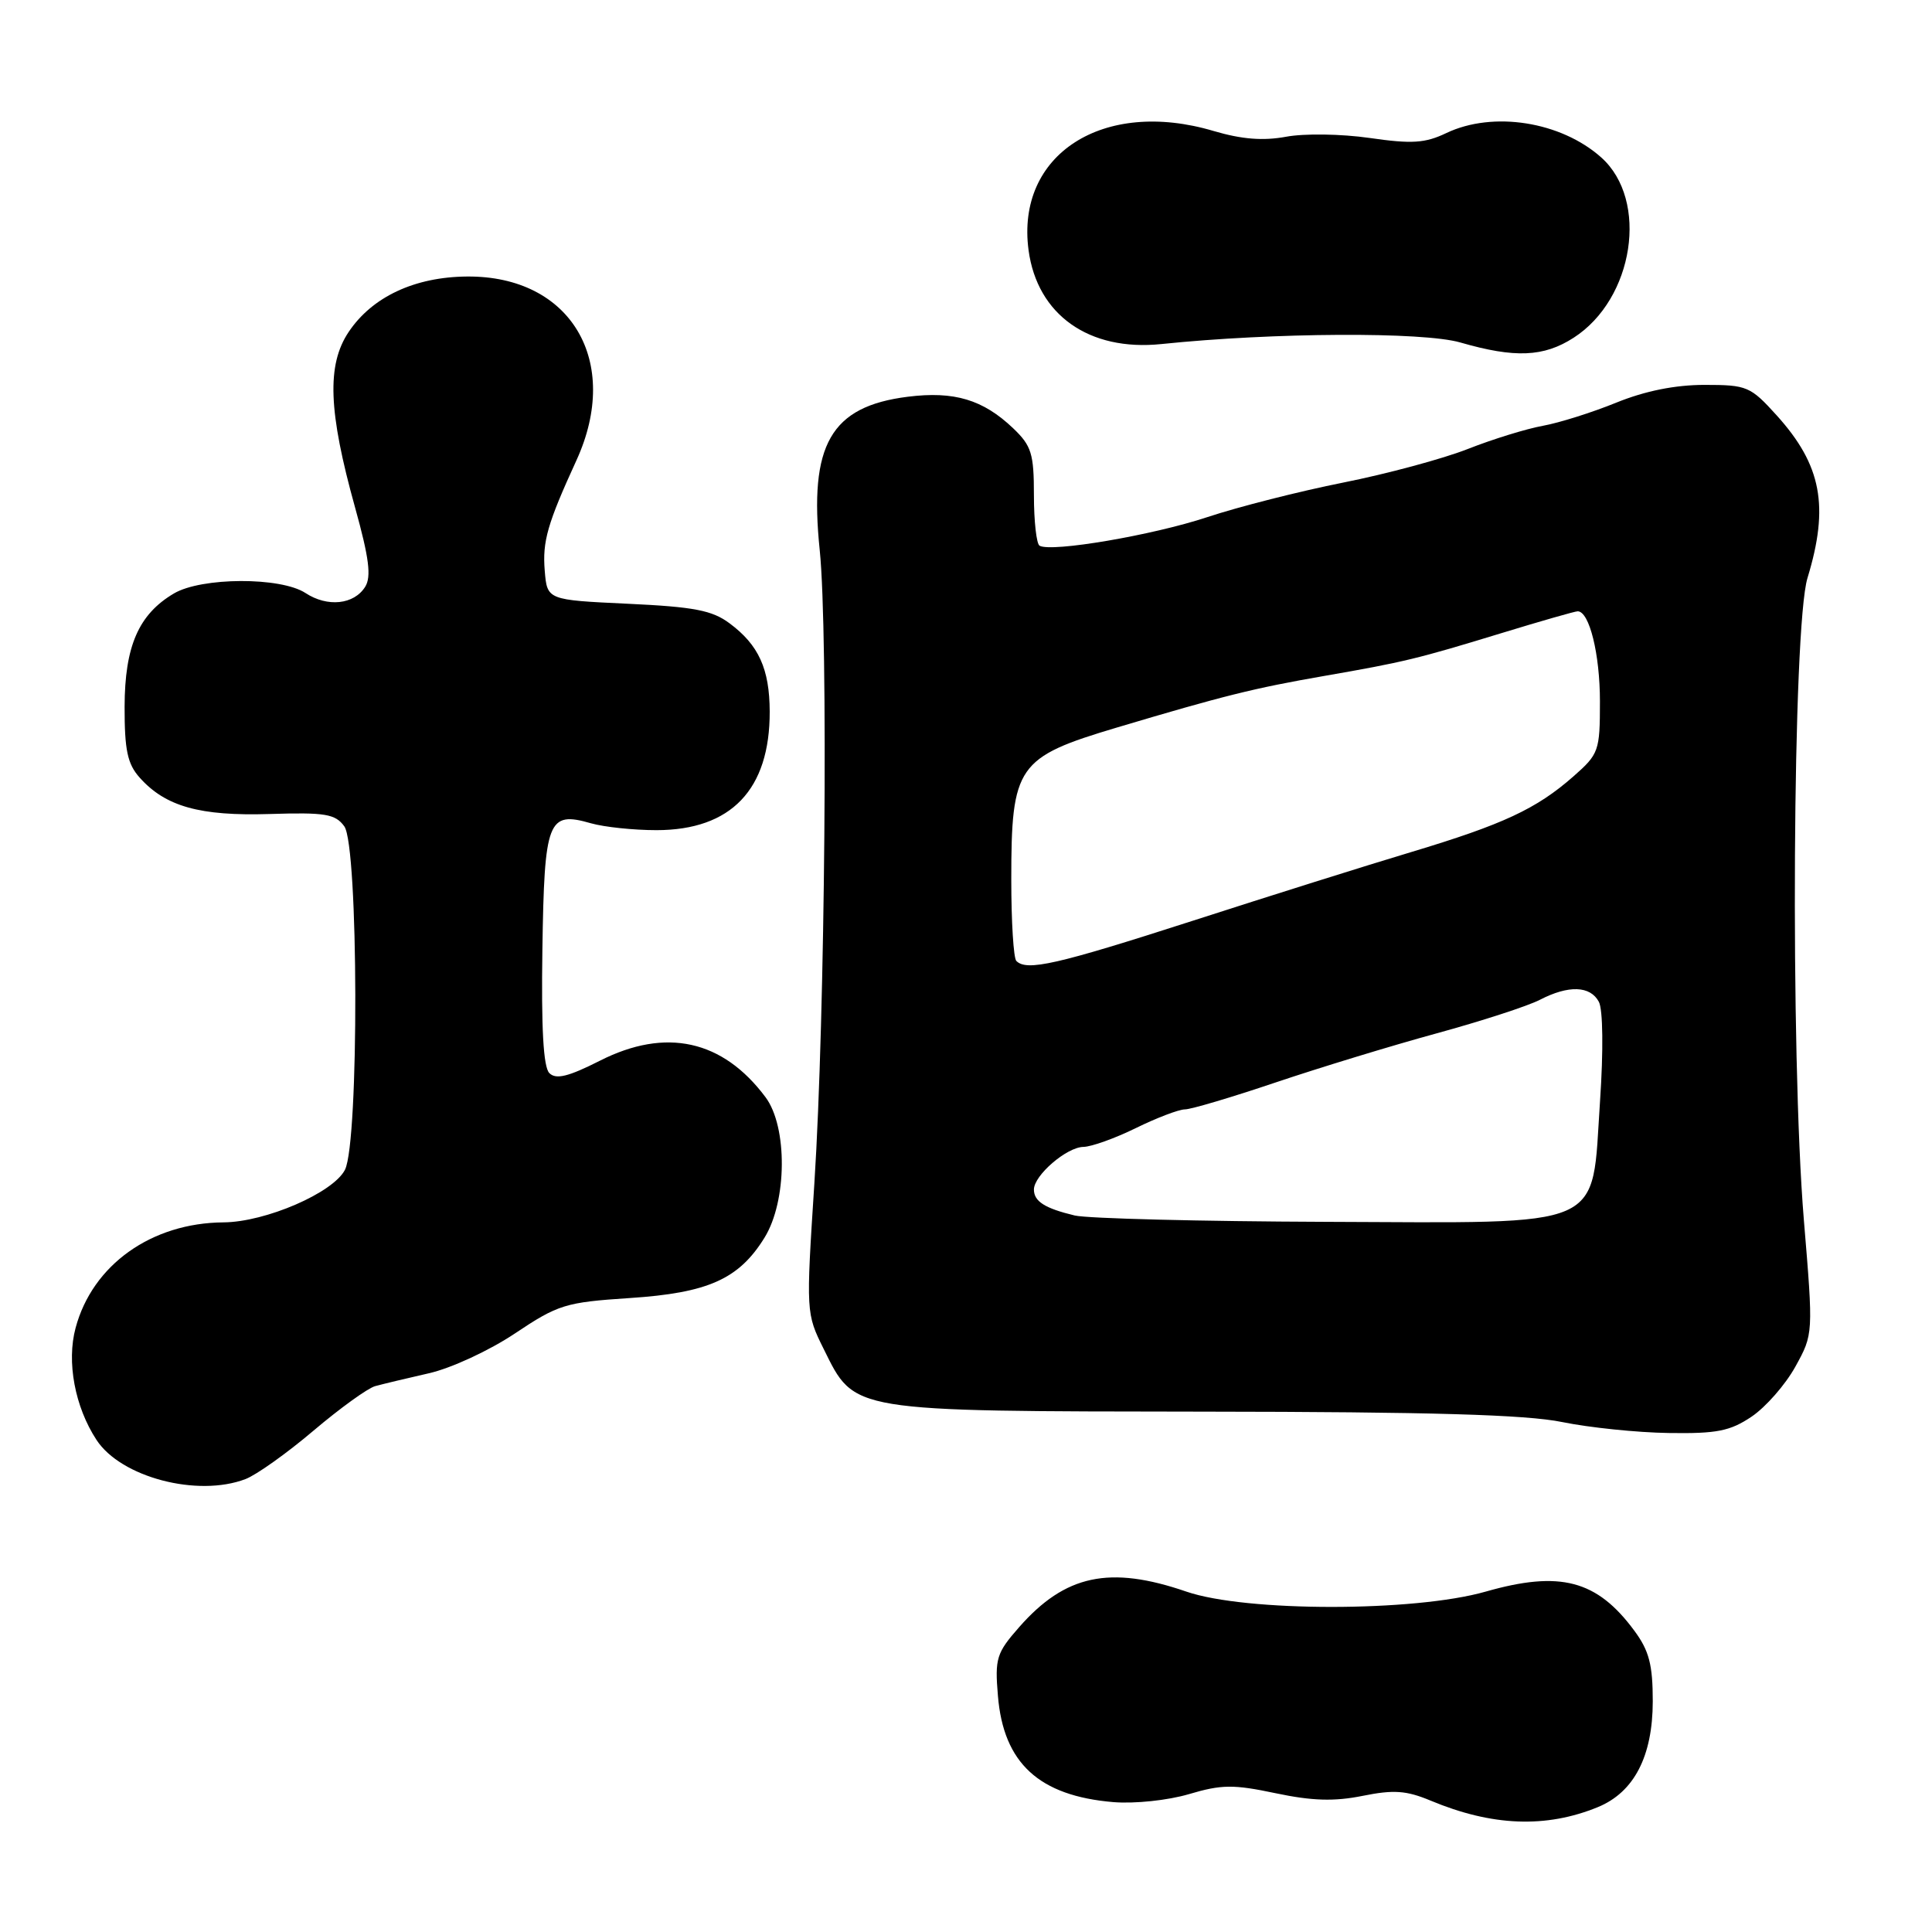 <?xml version="1.0" encoding="UTF-8" standalone="no"?>
<!DOCTYPE svg PUBLIC "-//W3C//DTD SVG 1.1//EN" "http://www.w3.org/Graphics/SVG/1.1/DTD/svg11.dtd" >
<svg xmlns="http://www.w3.org/2000/svg" xmlns:xlink="http://www.w3.org/1999/xlink" version="1.1" viewBox="0 0 256 256">
 <g >
 <path fill="currentColor"
d=" M 211.73 239.45 C 216.52 237.48 218.99 232.72 219.00 225.44 C 219.00 220.59 218.52 218.73 216.56 216.08 C 211.60 209.36 206.72 208.08 196.85 210.90 C 187.39 213.60 165.07 213.60 157.21 210.90 C 147.04 207.40 141.14 208.66 135.04 215.61 C 132.04 219.02 131.81 219.75 132.23 224.70 C 132.96 233.62 137.67 237.96 147.53 238.79 C 150.35 239.02 154.74 238.56 157.55 237.73 C 161.86 236.45 163.43 236.43 169.02 237.61 C 173.86 238.63 176.78 238.72 180.56 237.96 C 184.67 237.13 186.35 237.25 189.56 238.59 C 197.70 241.99 204.85 242.27 211.73 239.45 Z  M 32.52 195.99 C 33.97 195.44 38.03 192.55 41.54 189.57 C 45.06 186.59 48.73 183.94 49.71 183.67 C 50.70 183.40 53.89 182.63 56.81 181.97 C 59.76 181.31 64.83 178.96 68.23 176.69 C 73.96 172.86 74.92 172.56 83.42 172.00 C 93.82 171.32 97.91 169.49 101.30 164.00 C 104.30 159.16 104.37 149.32 101.44 145.39 C 95.77 137.79 88.23 136.12 79.49 140.55 C 75.30 142.67 73.67 143.07 72.79 142.19 C 72.00 141.40 71.71 136.28 71.87 125.77 C 72.13 108.62 72.59 107.45 78.31 109.09 C 80.06 109.59 83.96 110.00 86.99 110.00 C 96.89 109.99 102.02 104.62 101.99 94.28 C 101.97 88.63 100.53 85.46 96.68 82.60 C 94.37 80.87 91.97 80.41 83.18 80.00 C 72.50 79.50 72.50 79.50 72.18 75.62 C 71.86 71.73 72.54 69.38 76.38 61.00 C 82.38 47.89 75.65 36.54 61.91 36.64 C 54.95 36.69 49.31 39.33 46.19 44.00 C 43.28 48.36 43.50 54.50 47.05 67.25 C 48.91 73.93 49.22 76.42 48.39 77.75 C 46.91 80.12 43.39 80.49 40.48 78.58 C 37.20 76.43 26.71 76.47 23.04 78.64 C 18.37 81.40 16.53 85.62 16.51 93.64 C 16.50 99.38 16.89 101.23 18.50 103.03 C 21.92 106.87 26.48 108.15 35.74 107.86 C 43.10 107.63 44.42 107.85 45.62 109.49 C 47.51 112.09 47.59 151.27 45.71 155.00 C 44.17 158.04 35.20 161.93 29.62 161.97 C 20.06 162.04 12.26 167.60 10.02 175.94 C 8.80 180.45 9.92 186.42 12.79 190.80 C 16.03 195.75 26.16 198.41 32.52 195.99 Z  M 232.10 187.71 C 233.97 186.45 236.57 183.48 237.89 181.10 C 240.28 176.77 240.28 176.77 239.02 161.64 C 237.21 139.74 237.53 83.04 239.50 76.59 C 242.40 67.09 241.37 61.63 235.43 55.05 C 231.94 51.19 231.49 51.00 225.86 51.00 C 221.97 51.00 217.99 51.80 214.17 53.35 C 210.98 54.65 206.60 56.03 204.44 56.42 C 202.27 56.81 197.80 58.19 194.50 59.49 C 191.20 60.79 183.78 62.79 178.00 63.94 C 172.22 65.09 164.10 67.15 159.95 68.53 C 152.70 70.93 139.31 73.21 137.75 72.31 C 137.34 72.08 137.00 69.07 137.00 65.63 C 137.00 60.11 136.68 59.07 134.25 56.75 C 130.26 52.95 126.44 51.80 120.29 52.57 C 110.08 53.85 107.17 58.91 108.62 72.92 C 109.76 84.06 109.34 134.65 107.91 156.76 C 106.80 173.94 106.80 174.03 109.15 178.76 C 113.30 187.14 112.41 186.99 159.50 187.05 C 189.60 187.08 202.23 187.45 207.00 188.43 C 210.57 189.16 216.92 189.82 221.10 189.88 C 227.49 189.98 229.25 189.63 232.10 187.71 Z  M 208.52 44.75 C 216.51 39.61 218.51 26.53 212.18 20.87 C 206.84 16.10 197.84 14.68 191.65 17.63 C 188.82 18.98 187.09 19.09 181.48 18.28 C 177.72 17.74 172.80 17.67 170.41 18.12 C 167.36 18.68 164.55 18.46 160.82 17.36 C 146.17 13.00 134.59 20.46 136.29 33.15 C 137.44 41.72 144.31 46.58 153.88 45.59 C 168.74 44.05 188.55 43.95 193.50 45.38 C 200.73 47.47 204.55 47.31 208.52 44.75 Z  M 142.41 161.06 C 138.44 160.11 137.00 159.19 137.00 157.62 C 137.00 155.74 141.34 152.00 143.56 151.97 C 144.63 151.95 147.75 150.83 150.50 149.48 C 153.25 148.13 156.18 147.01 157.00 147.00 C 157.82 147.00 163.22 145.39 169.00 143.44 C 174.78 141.49 184.38 138.56 190.34 136.93 C 196.30 135.30 202.46 133.30 204.04 132.48 C 207.85 130.51 210.72 130.61 211.86 132.75 C 212.40 133.78 212.47 139.20 212.01 145.95 C 210.85 163.11 213.32 162.03 175.69 161.90 C 159.09 161.84 144.11 161.46 142.41 161.06 Z  M 134.67 127.33 C 134.30 126.97 134.00 122.13 134.00 116.58 C 134.00 101.44 134.76 100.35 148.00 96.40 C 162.16 92.18 166.13 91.19 175.50 89.56 C 186.03 87.73 187.81 87.30 198.96 83.89 C 204.16 82.30 208.70 81.00 209.05 81.00 C 210.60 81.00 212.00 86.67 212.00 92.94 C 212.00 99.53 211.86 99.91 208.47 102.89 C 203.59 107.18 199.17 109.24 187.00 112.90 C 181.22 114.63 168.16 118.74 157.97 122.03 C 139.97 127.83 136.05 128.72 134.67 127.33 Z "/>
</g>
</svg>
